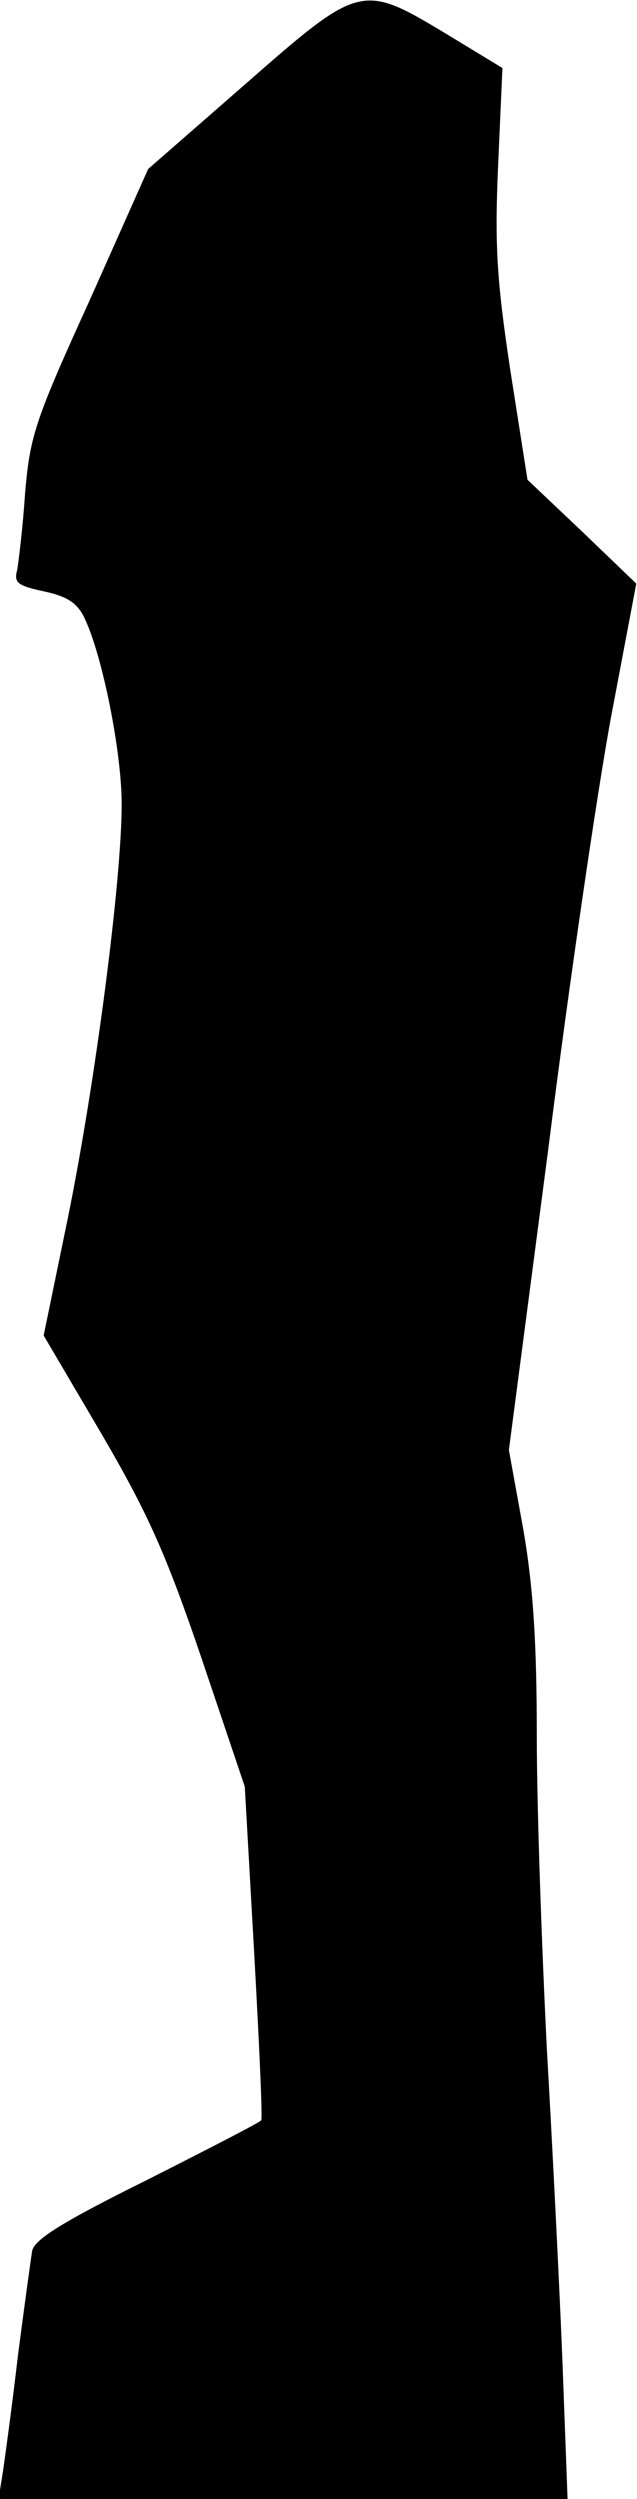 <?xml version="1.0" standalone="no"?>
<!DOCTYPE svg PUBLIC "-//W3C//DTD SVG 20010904//EN"
 "http://www.w3.org/TR/2001/REC-SVG-20010904/DTD/svg10.dtd">
<svg version="1.0" xmlns="http://www.w3.org/2000/svg"
 width="89pt" height="349pt" viewBox="0 0 89 349"
 preserveAspectRatio="xMidYMid meet">
<g transform="translate(0,349) scale(0.1,-0.1)"
fill="#000000" stroke="none">
<path fill="#000000" stroke="none" d="M341 3371 l-134 -117 -82 -184 c-77
-169 -83 -189 -90 -269 -3 -47 -9 -95 -11 -107 -5 -18 1 -22 38 -30 32 -7 46
-16 56 -37 25 -52 52 -187 52 -260 0 -107 -37 -390 -75 -577 l-34 -165 80
-136 c66 -113 91 -169 141 -316 l60 -178 13 -230 c7 -126 12 -233 10 -236 -2
-3 -74 -40 -159 -83 -119 -59 -157 -83 -161 -99 -2 -12 -11 -78 -20 -147 -8
-69 -18 -142 -21 -162 l-6 -38 398 0 397 0 -7 188 c-4 103 -14 302 -22 442 -7
140 -14 336 -14 435 0 132 -5 209 -19 290 l-20 110 55 420 c29 231 69 503 88
605 l35 185 -76 73 -76 72 -24 153 c-19 126 -22 175 -17 287 l6 135 -79 48
c-118 71 -120 70 -282 -72z"/>
</g>
</svg>
